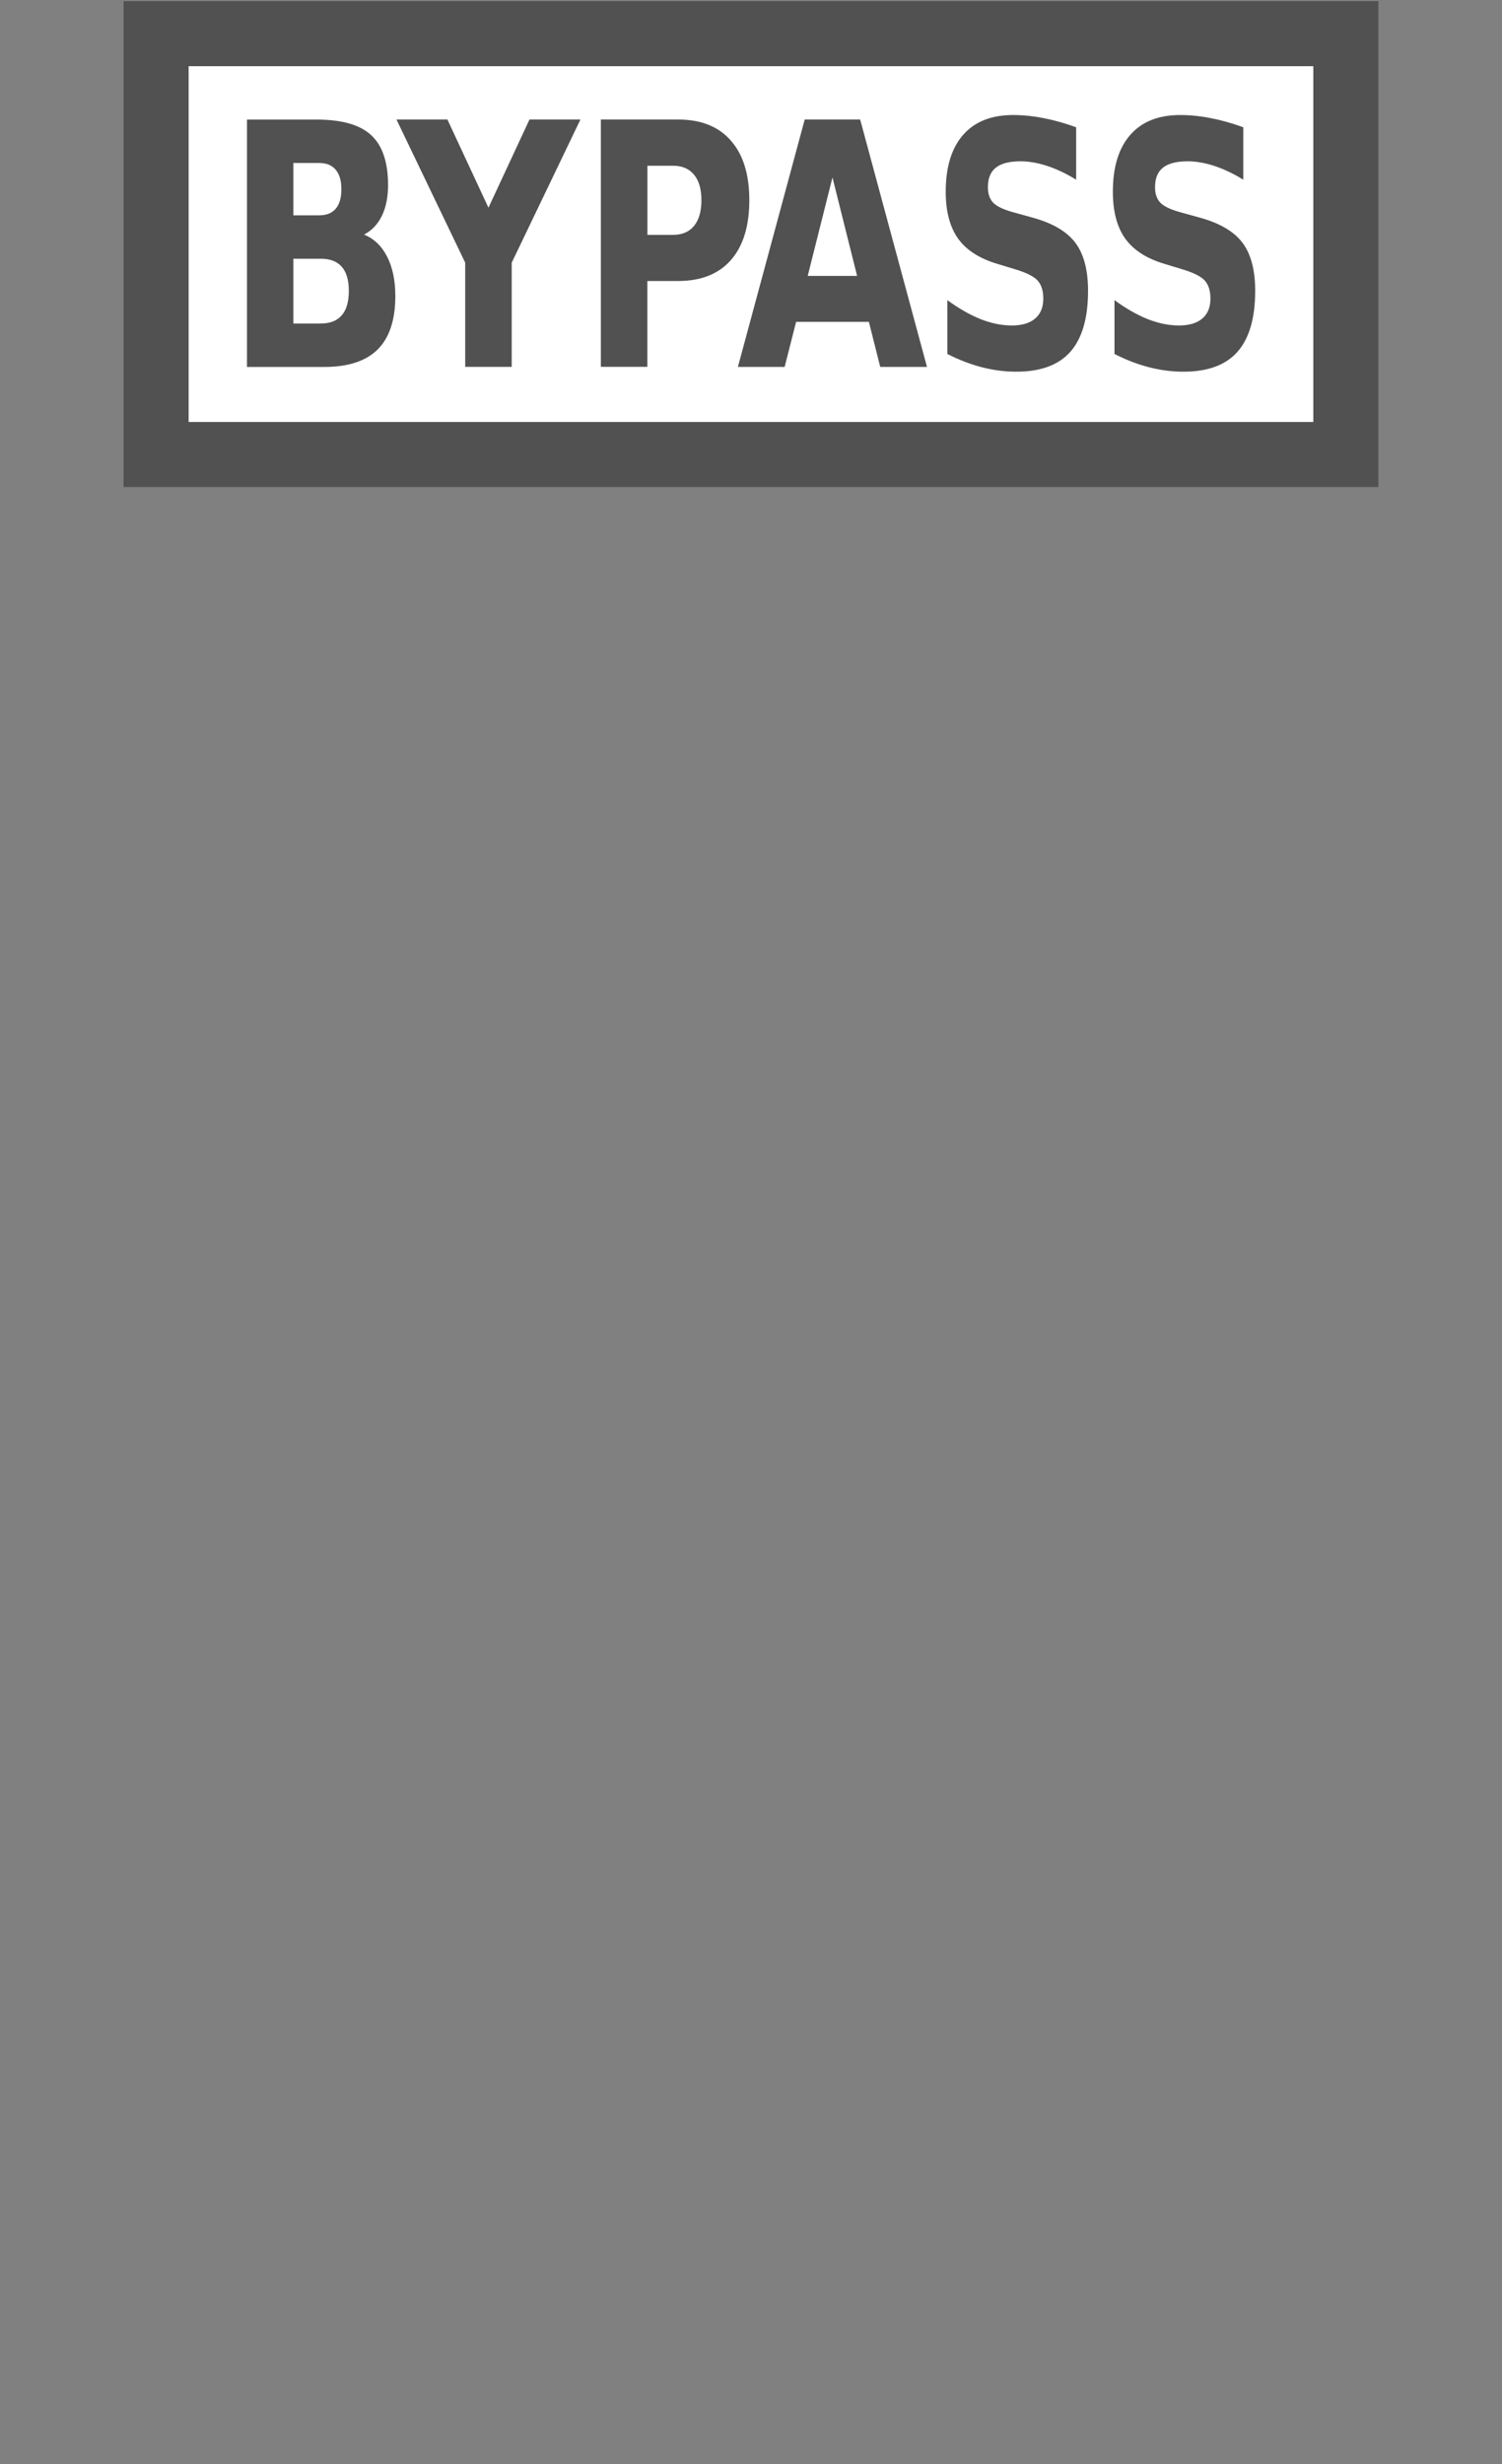 <?xml version="1.0" encoding="UTF-8" standalone="no"?>
<!-- Generator: Adobe Illustrator 16.0.4, SVG Export Plug-In . SVG Version: 6.00 Build 0)  -->

<svg
   xmlns:dc="http://purl.org/dc/elements/1.1/"
   xmlns:cc="http://creativecommons.org/ns#"
   xmlns:rdf="http://www.w3.org/1999/02/22-rdf-syntax-ns#"
   xmlns:svg="http://www.w3.org/2000/svg"
   xmlns="http://www.w3.org/2000/svg"
   xmlns:sodipodi="http://sodipodi.sourceforge.net/DTD/sodipodi-0.dtd"
   xmlns:inkscape="http://www.inkscape.org/namespaces/inkscape"
   version="1.1"
   id="Слой_1"
   x="0px"
   y="0px"
   width="25"
   height="41"
   viewBox="0 0 25 41"
   enable-background="new 0 0 17.143 17.17"
   xml:space="preserve"
   inkscape:version="0.91 r"
   sodipodi:docname="h_us_bypass_icon_shield.svg"><rect x="0" y="0" width="25" height="41" fill="#808080" stroke="none"/><defs
     id="defs11" /><sodipodi:namedview
     pagecolor="#ffffff"
     bordercolor="#666666"
     borderopacity="1"
     objecttolerance="10"
     gridtolerance="10"
     guidetolerance="10"
     inkscape:pageopacity="0"
     inkscape:pageshadow="2"
     inkscape:window-width="1920"
     inkscape:window-height="1004"
     id="namedview9"
     showgrid="false"
     inkscape:zoom="9.7191148"
     inkscape:cx="-9.3492971"
     inkscape:cy="33.392699"
     inkscape:window-x="1680"
     inkscape:window-y="0"
     inkscape:window-maximized="1"
     inkscape:current-layer="Слой_1"
     showguides="false" /><rect
     style="color:#000000;clip-rule:evenodd;display:inline;overflow:visible;visibility:visible;opacity:1;isolation:auto;mix-blend-mode:normal;color-interpolation:sRGB;color-interpolation-filters:linearRGB;solid-color:#000000;solid-opacity:1;fill:#ffffff;fill-opacity:1;fill-rule:evenodd;stroke:#515151;stroke-width:1.083;stroke-linecap:butt;stroke-linejoin:miter;stroke-miterlimit:4;stroke-dasharray:none;stroke-dashoffset:0;stroke-opacity:1;marker:none;color-rendering:auto;image-rendering:auto;shape-rendering:auto;text-rendering:auto;enable-background:accumulate"
     id="rect4135"
     width="19.803"
     height="7.003"
     x="2.598"
     y="0.56"
     ry="0" /><path
     inkscape:connector-curvature="0"
     id="path4146"
     style="font-style:normal;font-variant:normal;font-weight:bold;font-stretch:normal;font-size:medium;line-height:125%;font-family:Sans;-inkscape-font-specification:'Sans Bold';letter-spacing:0px;word-spacing:0px;fill:#515151;fill-opacity:1;stroke:none;stroke-width:1px;stroke-linecap:butt;stroke-linejoin:miter;stroke-opacity:1"
     d="m 5.311,3.583 q 0.183,0 0.277,-0.11 0.094,-0.11 0.094,-0.325 0,-0.212 -0.094,-0.323 Q 5.494,2.712 5.311,2.712 l -0.428,0 0,0.871 0.428,0 z m 0.026,1.8 q 0.233,0 0.35,-0.135 0.119,-0.135 0.119,-0.408 0,-0.267 -0.117,-0.4 Q 5.572,4.305 5.337,4.305 l -0.454,0 0,1.078 0.454,0 z M 6.057,3.903 q 0.249,0.099 0.386,0.367 0.137,0.267 0.137,0.656 0,0.595 -0.293,0.888 -0.293,0.292 -0.892,0.292 l -1.284,0 0,-4.116 1.162,0 q 0.625,0 0.905,0.259 0.281,0.259 0.281,0.83 0,0.3 -0.103,0.513 -0.103,0.21 -0.297,0.312 z" /><path
     inkscape:connector-curvature="0"
     id="path4148"
     style="font-style:normal;font-variant:normal;font-weight:bold;font-stretch:normal;font-size:medium;line-height:125%;font-family:Sans;-inkscape-font-specification:'Sans Bold';letter-spacing:0px;word-spacing:0px;fill:#515151;fill-opacity:1;stroke:none;stroke-width:1px;stroke-linecap:butt;stroke-linejoin:miter;stroke-opacity:1"
     d="m 6.601,1.989 0.846,0 0.683,1.467 0.683,-1.467 0.848,0 -1.144,2.382 0,1.734 -0.774,0 0,-1.734 -1.144,-2.382 z" /><path
     inkscape:connector-curvature="0"
     id="path4150"
     style="font-style:normal;font-variant:normal;font-weight:bold;font-stretch:normal;font-size:medium;line-height:125%;font-family:Sans;-inkscape-font-specification:'Sans Bold';letter-spacing:0px;word-spacing:0px;fill:#515151;fill-opacity:1;stroke:none;stroke-width:1px;stroke-linecap:butt;stroke-linejoin:miter;stroke-opacity:1"
     d="m 10.002,1.989 1.284,0 q 0.573,0 0.878,0.35 0.308,0.347 0.308,0.992 0,0.648 -0.308,0.998 -0.306,0.347 -0.878,0.347 l -0.511,0 0,1.428 -0.774,0 0,-4.116 z m 0.774,0.769 0,1.15 0.428,0 q 0.225,0 0.348,-0.149 0.123,-0.152 0.123,-0.427 0,-0.276 -0.123,-0.425 -0.123,-0.149 -0.348,-0.149 l -0.428,0 z" /><path
     inkscape:connector-curvature="0"
     id="path4152"
     style="font-style:normal;font-variant:normal;font-weight:bold;font-stretch:normal;font-size:medium;line-height:125%;font-family:Sans;-inkscape-font-specification:'Sans Bold';letter-spacing:0px;word-spacing:0px;fill:#515151;fill-opacity:1;stroke:none;stroke-width:1px;stroke-linecap:butt;stroke-linejoin:miter;stroke-opacity:1"
     d="m 14.461,5.355 -1.21,0 -0.191,0.75 -0.778,0 1.112,-4.116 0.923,0 1.112,4.116 -0.778,0 -0.189,-0.75 z m -1.017,-0.764 0.822,0 -0.41,-1.638 -0.412,1.638 z" /><path
     inkscape:connector-curvature="0"
     id="path4154"
     style="font-style:normal;font-variant:normal;font-weight:bold;font-stretch:normal;font-size:medium;line-height:125%;font-family:Sans;-inkscape-font-specification:'Sans Bold';letter-spacing:0px;word-spacing:0px;fill:#515151;fill-opacity:1;stroke:none;stroke-width:1px;stroke-linecap:butt;stroke-linejoin:miter;stroke-opacity:1"
     d="m 17.912,2.119 0,0.871 q -0.247,-0.152 -0.482,-0.229 -0.235,-0.077 -0.444,-0.077 -0.277,0 -0.41,0.105 -0.133,0.105 -0.133,0.325 0,0.165 0.088,0.259 0.09,0.091 0.326,0.157 l 0.33,0.091 q 0.501,0.138 0.712,0.419 0.211,0.281 0.211,0.799 0,0.681 -0.295,1.015 -0.293,0.331 -0.899,0.331 -0.285,0 -0.573,-0.074 -0.287,-0.074 -0.575,-0.221 l 0,-0.896 q 0.287,0.21 0.555,0.317 0.269,0.105 0.519,0.105 0.253,0 0.388,-0.116 0.135,-0.116 0.135,-0.331 0,-0.193 -0.092,-0.298 Q 17.18,4.567 16.907,4.484 L 16.608,4.393 Q 16.157,4.261 15.948,3.972 15.741,3.682 15.741,3.191 q 0,-0.615 0.289,-0.946 0.289,-0.331 0.832,-0.331 0.247,0 0.509,0.052 0.261,0.05 0.541,0.152 z" /><path
     inkscape:connector-curvature="0"
     id="path4156"
     style="font-style:normal;font-variant:normal;font-weight:bold;font-stretch:normal;font-size:medium;line-height:125%;font-family:Sans;-inkscape-font-specification:'Sans Bold';letter-spacing:0px;word-spacing:0px;fill:#515151;fill-opacity:1;stroke:none;stroke-width:1px;stroke-linecap:butt;stroke-linejoin:miter;stroke-opacity:1"
     d="m 20.694,2.119 0,0.871 q -0.247,-0.152 -0.482,-0.229 -0.235,-0.077 -0.444,-0.077 -0.277,0 -0.41,0.105 -0.133,0.105 -0.133,0.325 0,0.165 0.088,0.259 0.09,0.091 0.326,0.157 l 0.33,0.091 q 0.501,0.138 0.712,0.419 0.211,0.281 0.211,0.799 0,0.681 -0.295,1.015 -0.293,0.331 -0.899,0.331 -0.285,0 -0.573,-0.074 -0.287,-0.074 -0.575,-0.221 l 0,-0.896 q 0.287,0.21 0.555,0.317 0.269,0.105 0.519,0.105 0.253,0 0.388,-0.116 0.135,-0.116 0.135,-0.331 0,-0.193 -0.092,-0.298 Q 19.962,4.567 19.689,4.484 L 19.39,4.393 Q 18.939,4.261 18.73,3.972 18.523,3.682 18.523,3.191 q 0,-0.615 0.289,-0.946 0.289,-0.331 0.832,-0.331 0.247,0 0.509,0.052 0.261,0.05 0.541,0.152 z" /></svg>